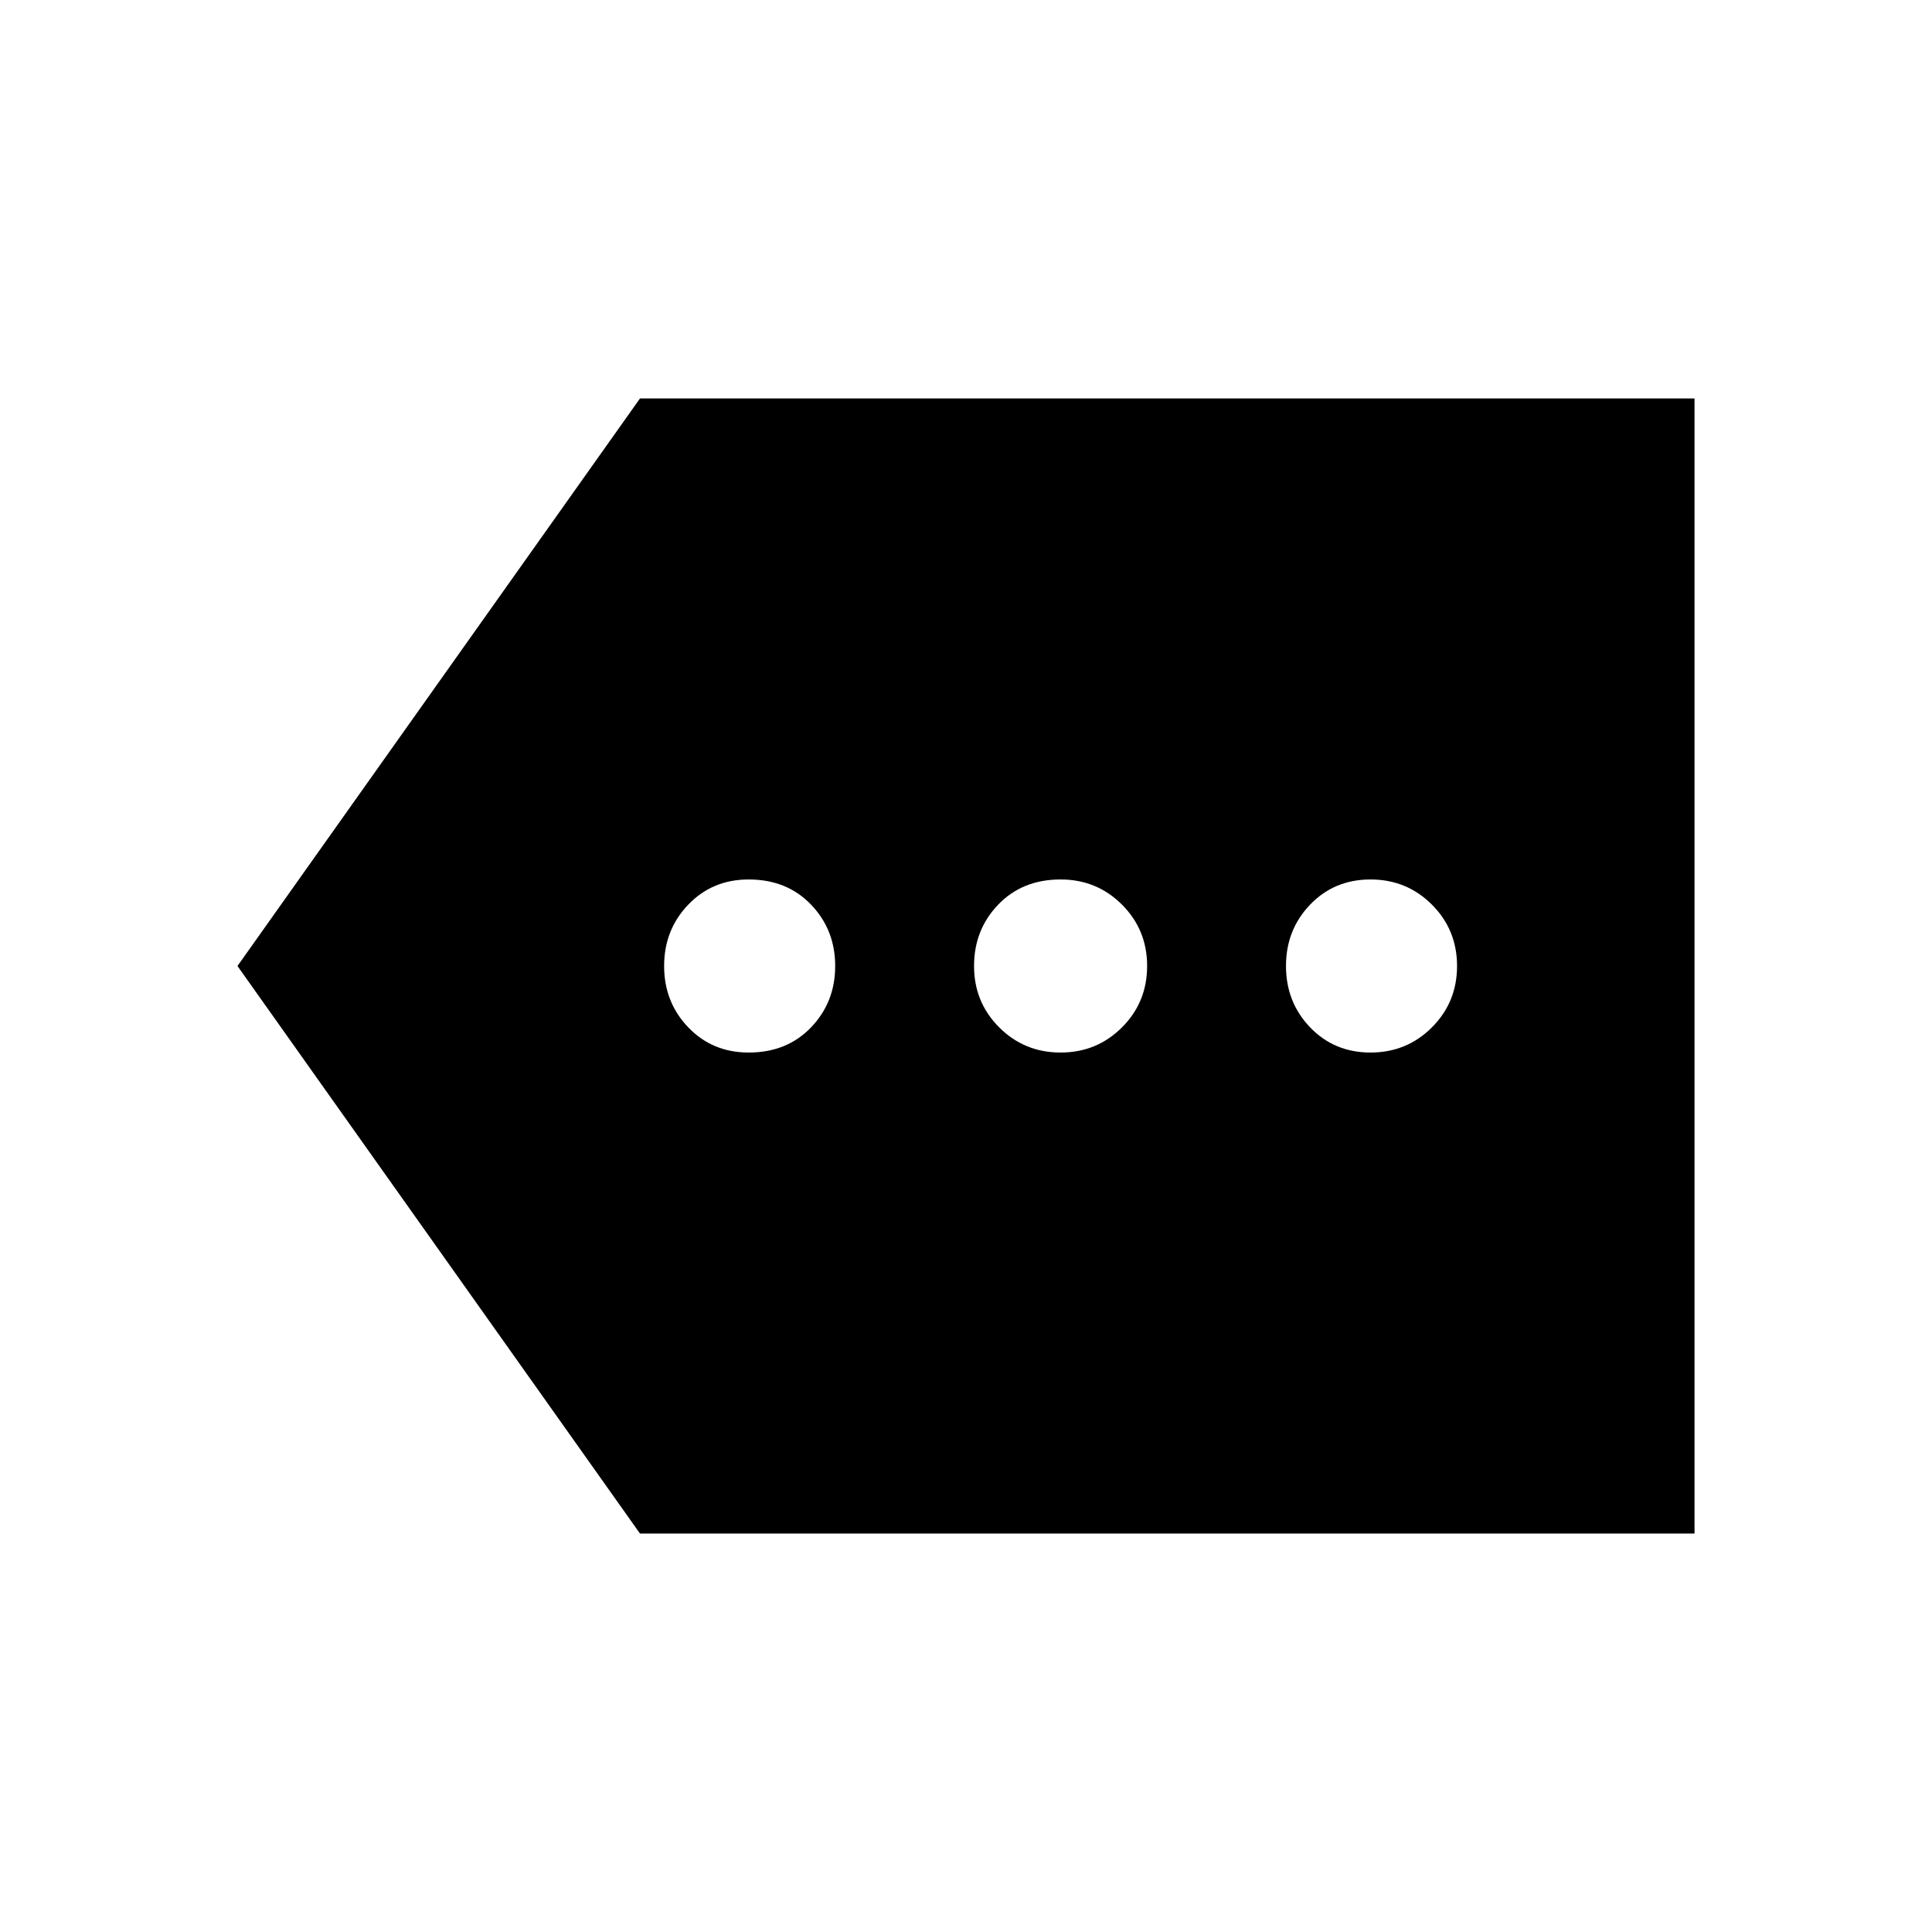 <svg xmlns="http://www.w3.org/2000/svg" height="48" width="48"><path d="M18.6 26.15q.95 0 1.55-.625.6-.625.6-1.525 0-.9-.6-1.525-.6-.625-1.55-.625-.9 0-1.5.625T16.5 24q0 .9.6 1.525.6.625 1.5.625Zm7.75 0q.9 0 1.525-.625Q28.5 24.9 28.5 24q0-.9-.625-1.525-.625-.625-1.525-.625-.95 0-1.55.625-.6.625-.6 1.525 0 .9.625 1.525.625.625 1.525.625Zm7.7 0q.9 0 1.525-.625Q36.2 24.9 36.2 24q0-.9-.625-1.525-.625-.625-1.525-.625-.9 0-1.5.625T31.95 24q0 .9.6 1.525.6.625 1.5.625ZM15.9 38.1 5.9 24l10-14.1h26.2v28.2Z"/></svg>
